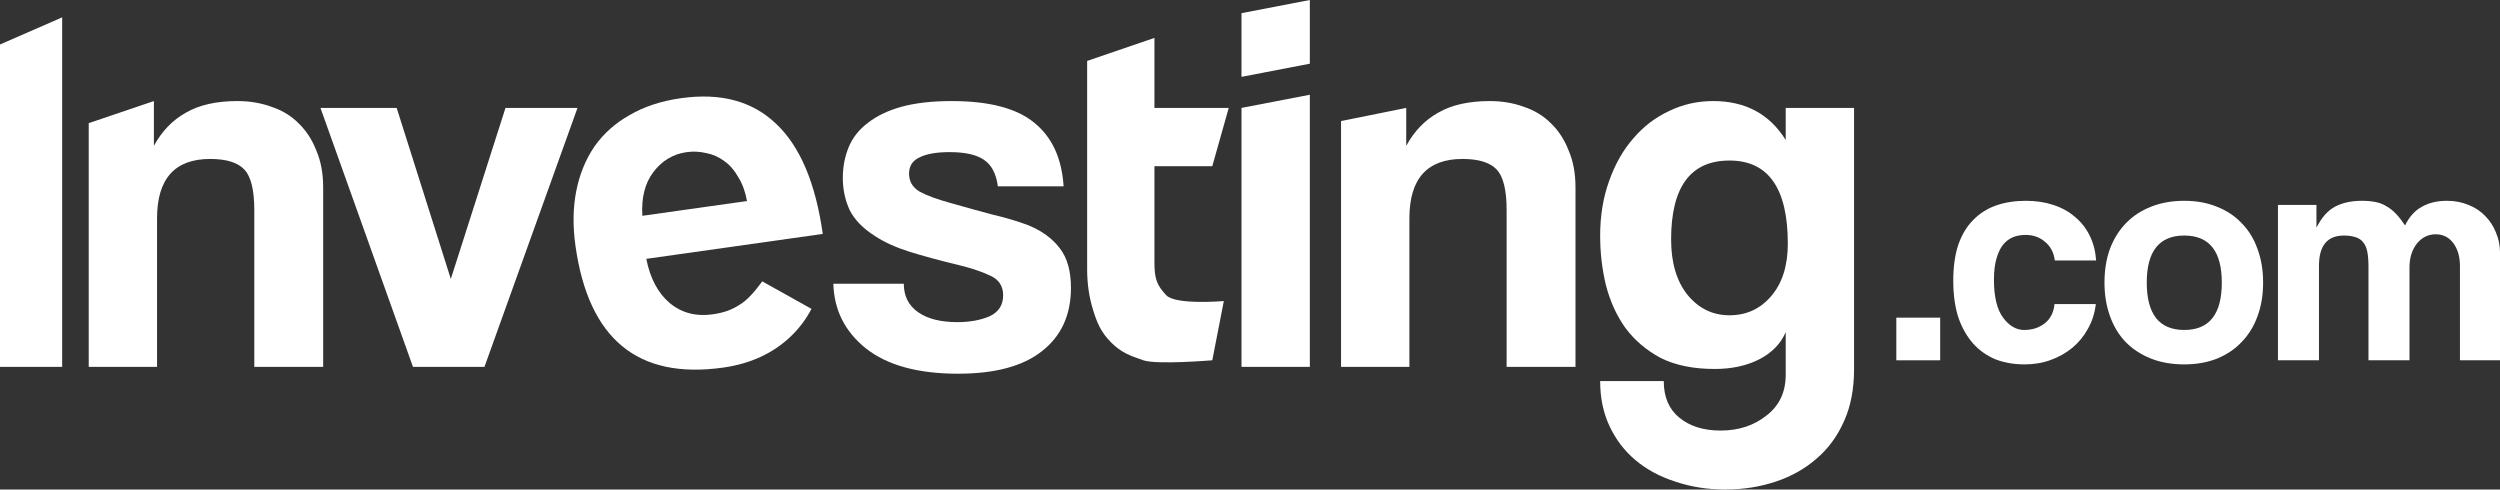 <svg width="143" height="28" viewBox="0 0 143 28" fill="none" xmlns="http://www.w3.org/2000/svg">
<rect x="0" y="0" width="143" height="28" fill="#333333" stroke="none"/>
<path d="M108.47 20.609V18.17H110.978V20.609H108.47Z" fill="white"/>
<path d="M119.881 17.393C119.821 17.911 119.671 18.381 119.43 18.802C119.201 19.224 118.907 19.585 118.546 19.886C118.185 20.187 117.77 20.422 117.301 20.59C116.844 20.759 116.345 20.843 115.804 20.843C115.202 20.843 114.649 20.747 114.144 20.554C113.651 20.35 113.224 20.049 112.863 19.651C112.502 19.242 112.22 18.742 112.015 18.152C111.823 17.55 111.727 16.851 111.727 16.056C111.727 15.261 111.823 14.575 112.015 13.997C112.22 13.419 112.502 12.949 112.863 12.588C113.224 12.215 113.657 11.938 114.162 11.757C114.679 11.576 115.251 11.486 115.876 11.486C116.453 11.486 116.976 11.564 117.446 11.721C117.927 11.877 118.342 12.106 118.69 12.407C119.051 12.708 119.334 13.07 119.538 13.491C119.743 13.913 119.863 14.382 119.899 14.9H117.536C117.476 14.443 117.289 14.087 116.976 13.834C116.676 13.569 116.303 13.437 115.858 13.437C115.605 13.437 115.371 13.479 115.154 13.563C114.938 13.648 114.745 13.792 114.577 13.997C114.421 14.19 114.294 14.455 114.198 14.792C114.102 15.117 114.054 15.52 114.054 16.002C114.054 16.978 114.228 17.7 114.577 18.17C114.926 18.64 115.329 18.874 115.786 18.874C116.243 18.874 116.634 18.748 116.958 18.495C117.283 18.242 117.47 17.875 117.518 17.393H119.881Z" fill="white"/>
<path d="M124.94 18.874C126.372 18.874 127.087 17.971 127.087 16.165C127.087 14.37 126.372 13.473 124.94 13.473C123.509 13.473 122.794 14.37 122.794 16.165C122.794 17.971 123.509 18.874 124.94 18.874ZM124.94 20.843C124.219 20.843 123.575 20.729 123.01 20.5C122.445 20.271 121.964 19.952 121.567 19.543C121.182 19.133 120.887 18.64 120.683 18.061C120.478 17.483 120.376 16.851 120.376 16.165C120.376 15.466 120.478 14.828 120.683 14.25C120.899 13.672 121.206 13.178 121.603 12.768C122 12.359 122.475 12.046 123.028 11.829C123.593 11.6 124.231 11.486 124.94 11.486C125.638 11.486 126.263 11.6 126.817 11.829C127.37 12.046 127.839 12.359 128.224 12.768C128.621 13.166 128.921 13.654 129.126 14.232C129.342 14.81 129.45 15.454 129.45 16.165C129.45 16.875 129.342 17.52 129.126 18.098C128.921 18.664 128.621 19.151 128.224 19.561C127.839 19.97 127.364 20.289 126.799 20.518C126.245 20.735 125.626 20.843 124.94 20.843Z" fill="white"/>
<path d="M140.709 20.609V15.225C140.709 14.683 140.583 14.244 140.33 13.907C140.077 13.569 139.741 13.401 139.32 13.401C138.887 13.401 138.526 13.582 138.237 13.943C137.961 14.304 137.822 14.756 137.822 15.298V20.609H135.477V15.261C135.477 14.9 135.453 14.605 135.405 14.376C135.357 14.148 135.273 13.967 135.152 13.834C135.044 13.702 134.9 13.612 134.719 13.563C134.539 13.503 134.323 13.473 134.07 13.473C133.12 13.473 132.645 14.051 132.645 15.207V20.609H130.299V11.721H132.5V13.021C132.801 12.431 133.162 12.028 133.583 11.811C134.004 11.594 134.509 11.486 135.098 11.486C135.399 11.486 135.664 11.51 135.892 11.558C136.133 11.606 136.343 11.691 136.523 11.811C136.716 11.919 136.896 12.064 137.065 12.245C137.233 12.425 137.401 12.642 137.57 12.895C137.81 12.401 138.129 12.046 138.526 11.829C138.923 11.6 139.404 11.486 139.969 11.486C140.414 11.486 140.823 11.564 141.196 11.721C141.569 11.865 141.887 12.076 142.152 12.353C142.417 12.618 142.621 12.931 142.765 13.292C142.922 13.654 143 14.039 143 14.449V20.609H140.709Z" fill="white"/>
<path fill-rule="evenodd" clip-rule="evenodd" d="M36.969 14.806C37.185 15.91 37.627 16.75 38.295 17.324C38.983 17.896 39.803 18.115 40.756 17.98C41.391 17.891 41.882 17.735 42.47 17.324C43.005 16.951 43.598 16.093 43.598 16.093L46.417 17.667C46.11 18.254 45.719 18.776 45.244 19.232C44.227 20.206 42.935 20.804 41.367 21.026C36.484 21.715 33.668 19.397 32.918 14.07C32.758 12.937 32.773 11.891 32.961 10.932C33.15 9.973 33.496 9.124 33.999 8.384C34.522 7.641 35.197 7.039 36.022 6.578C36.845 6.097 37.822 5.776 38.954 5.616C41.217 5.297 43.026 5.781 44.381 7.07C45.757 8.355 46.65 10.459 47.062 13.38L36.969 14.806ZM42.233 10.14C42.467 10.512 42.632 10.965 42.728 11.499L36.743 12.344C36.68 11.319 36.887 10.489 37.364 9.854C37.859 9.197 38.493 8.813 39.267 8.704C39.644 8.651 40.021 8.668 40.398 8.757C40.772 8.826 41.118 8.98 41.435 9.219C41.749 9.438 42.015 9.745 42.233 10.14Z" fill="white"/>
<path d="M0 20.985V2.544L3.556 0.993V20.985H0Z" fill="white"/>
<path d="M14.546 20.985V12.013C14.546 10.869 14.355 10.096 13.975 9.695C13.594 9.293 12.942 9.092 12.02 9.092C9.996 9.092 8.983 10.226 8.983 12.495V20.985H5.075V7.045L8.803 5.781V8.34C9.264 7.497 9.875 6.864 10.637 6.443C11.399 6.001 12.381 5.781 13.584 5.781C14.285 5.781 14.937 5.891 15.538 6.112C16.14 6.312 16.651 6.624 17.072 7.045C17.512 7.467 17.853 7.988 18.094 8.611C18.354 9.213 18.485 9.915 18.485 10.718V20.985H14.546Z" fill="white"/>
<path d="M23.622 20.985L18.33 6.172H22.69L25.787 15.957L28.914 6.172H33.033L27.711 20.985H23.622Z" fill="white"/>
<path d="M57.079 10.658C56.979 9.935 56.718 9.434 56.297 9.153C55.876 8.851 55.215 8.701 54.313 8.701C53.571 8.701 53 8.801 52.599 9.002C52.198 9.183 51.998 9.494 51.998 9.935C51.998 10.377 52.198 10.718 52.599 10.959C53 11.18 53.601 11.401 54.403 11.621C55.245 11.862 56.047 12.083 56.809 12.284C57.57 12.464 58.242 12.665 58.823 12.886C59.605 13.207 60.206 13.649 60.627 14.211C61.048 14.753 61.258 15.505 61.258 16.469C61.258 18.014 60.707 19.219 59.605 20.082C58.522 20.945 56.919 21.376 54.794 21.376C52.509 21.376 50.755 20.895 49.532 19.931C48.33 18.968 47.708 17.733 47.668 16.228H51.697C51.697 16.93 51.968 17.472 52.509 17.854C53.05 18.235 53.802 18.426 54.764 18.426C55.465 18.426 56.077 18.315 56.598 18.095C57.119 17.854 57.38 17.452 57.38 16.89C57.38 16.368 57.139 15.997 56.658 15.776C56.197 15.556 55.646 15.365 55.005 15.204C53.762 14.903 52.76 14.632 51.998 14.391C51.236 14.15 50.595 13.859 50.073 13.518C49.372 13.077 48.881 12.575 48.6 12.013C48.34 11.451 48.209 10.839 48.209 10.176C48.209 9.554 48.319 8.972 48.54 8.43C48.761 7.888 49.121 7.426 49.622 7.045C50.123 6.644 50.765 6.332 51.547 6.112C52.349 5.891 53.311 5.781 54.433 5.781C56.578 5.781 58.152 6.192 59.154 7.015C60.176 7.838 60.737 9.052 60.838 10.658H57.079Z" fill="white"/>
<path d="M71.014 20.985V6.172L74.923 5.419V20.985H71.014Z" fill="white"/>
<path d="M86.179 20.985V12.013C86.179 10.869 85.989 10.096 85.608 9.695C85.227 9.293 84.576 9.092 83.654 9.092C81.629 9.092 80.617 10.226 80.617 12.495V20.985H76.708V6.925L80.436 6.172V8.34C80.897 7.497 81.509 6.864 82.27 6.443C83.032 6.001 84.014 5.781 85.217 5.781C85.919 5.781 86.57 5.891 87.171 6.112C87.773 6.312 88.284 6.624 88.705 7.045C89.146 7.467 89.487 7.988 89.727 8.611C89.988 9.213 90.118 9.915 90.118 10.718V20.985H86.179Z" fill="white"/>
<path d="M98.926 18.034C99.888 18.034 100.68 17.673 101.301 16.951C101.943 16.208 102.263 15.204 102.263 13.94C102.263 10.768 101.151 9.183 98.926 9.183C96.701 9.183 95.588 10.688 95.588 13.699C95.588 15.024 95.899 16.077 96.52 16.86C97.162 17.643 97.964 18.034 98.926 18.034ZM102.143 18.998C101.862 19.66 101.351 20.182 100.61 20.563C99.888 20.925 99.046 21.105 98.084 21.105C96.861 21.105 95.829 20.895 94.987 20.473C94.165 20.032 93.494 19.459 92.972 18.757C92.471 18.054 92.1 17.241 91.86 16.318C91.639 15.395 91.529 14.451 91.529 13.488C91.529 12.344 91.7 11.3 92.04 10.357C92.381 9.393 92.842 8.581 93.424 7.918C94.005 7.236 94.686 6.714 95.468 6.353C96.25 5.971 97.092 5.781 97.994 5.781C99.838 5.781 101.221 6.523 102.143 8.008V6.172H106.052V21.135C106.052 22.259 105.861 23.243 105.481 24.086C105.1 24.949 104.578 25.662 103.917 26.224C103.256 26.806 102.474 27.247 101.572 27.548C100.67 27.849 99.708 28 98.685 28C97.663 28 96.711 27.849 95.829 27.548C94.947 27.267 94.185 26.856 93.544 26.314C92.922 25.792 92.431 25.15 92.07 24.387C91.71 23.624 91.529 22.761 91.529 21.798H95.167C95.167 22.701 95.458 23.393 96.039 23.875C96.641 24.377 97.432 24.628 98.415 24.628C99.457 24.628 100.339 24.337 101.061 23.755C101.782 23.193 102.143 22.42 102.143 21.436V18.998Z" fill="white"/>
<path d="M69.343 20.608C69.343 20.608 66.168 20.874 65.397 20.608C64.626 20.343 64.149 20.173 63.568 19.6C62.966 19.005 62.736 18.426 62.516 17.703C62.295 16.981 62.185 16.218 62.185 15.415V3.485L66.034 2.168V6.172H70.283L69.343 9.506H66.034V15.024C66.034 15.967 66.182 16.325 66.712 16.89C67.243 17.456 70.003 17.221 70.003 17.221L69.343 20.608Z" fill="white"/>
<path d="M71.014 0.753V4.396L74.922 3.643V0L71.014 0.753Z" fill="white"/>
</svg>
